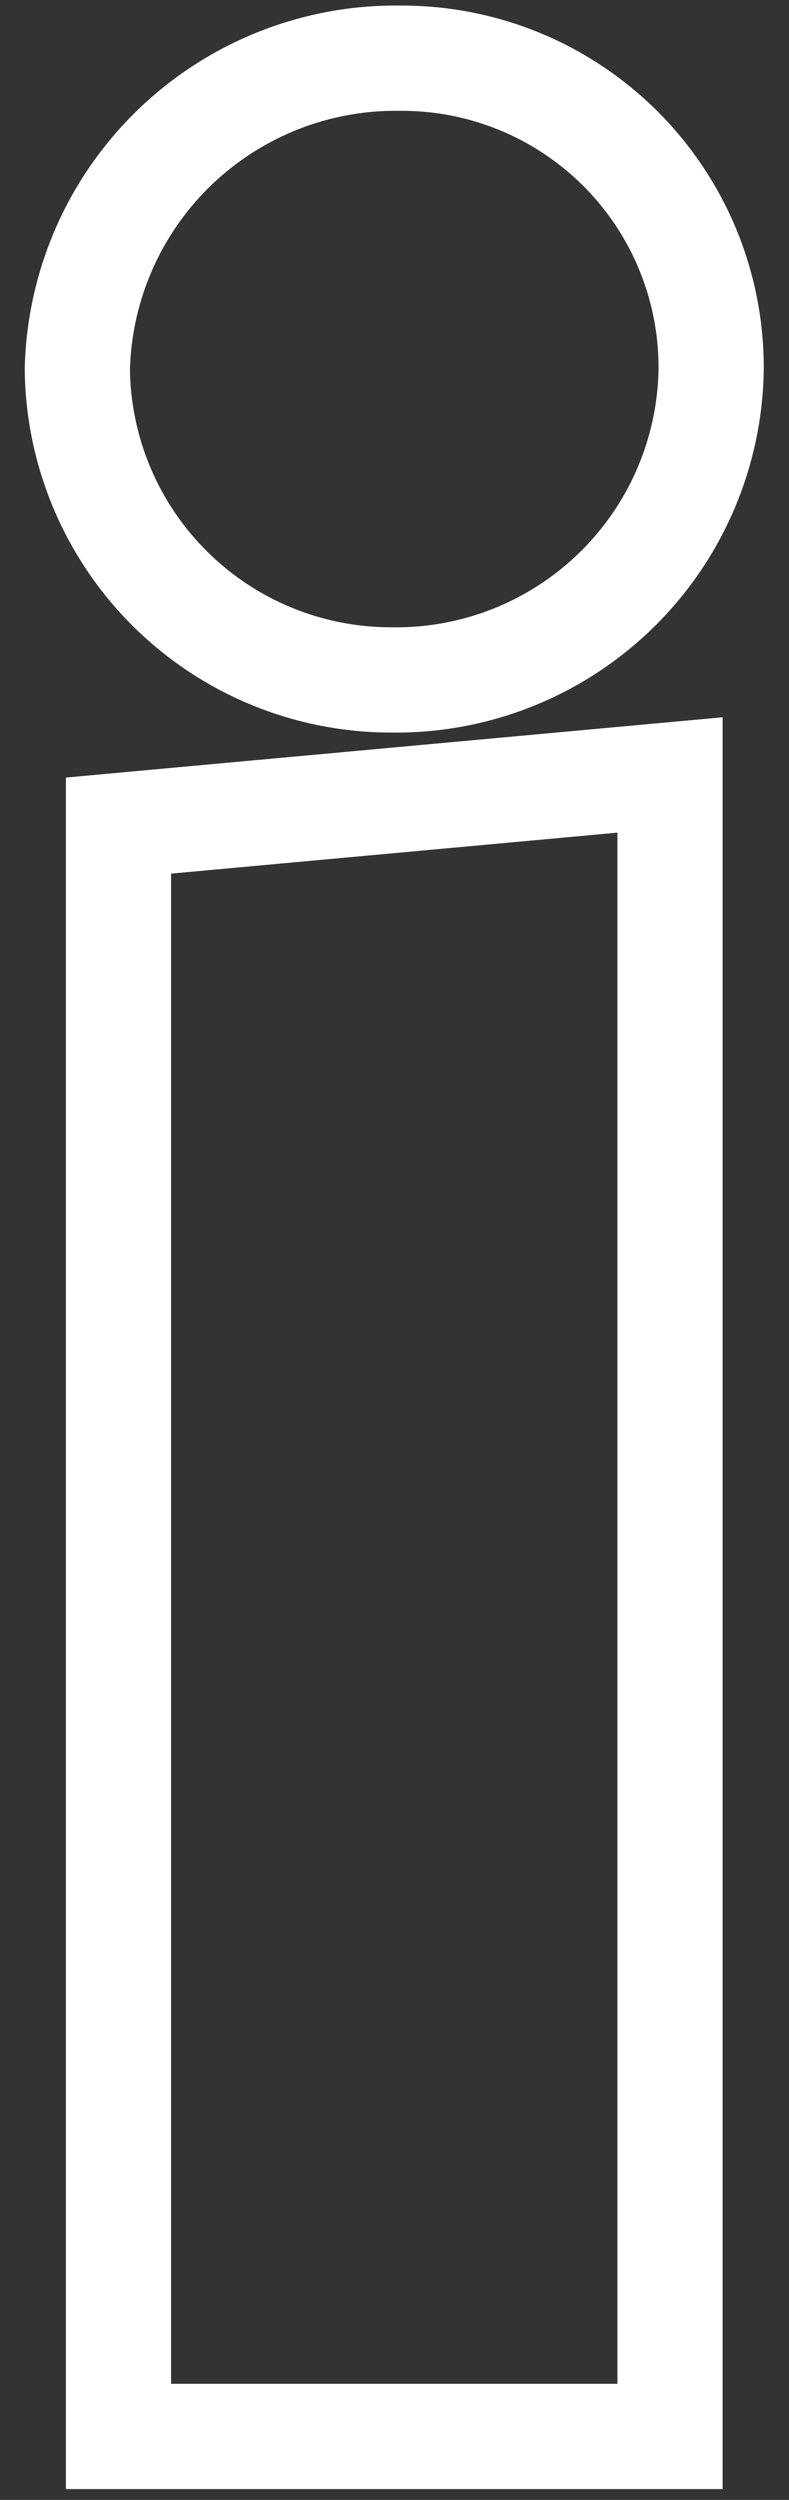 <svg width="30" height="95" viewBox="0 0 30 95" fill="none" xmlns="http://www.w3.org/2000/svg">
<rect x="0" y="0" width="30" height="95" fill="#333333" stroke="none"/>
<path d="M14.867 25.838C11.723 25.838 8.707 24.598 6.474 22.385C4.24 20.173 2.971 17.169 2.941 14.025C3.018 10.832 4.353 7.799 6.657 5.586C8.96 3.373 12.045 2.16 15.238 2.212C16.791 2.206 18.329 2.507 19.764 3.099C21.2 3.691 22.503 4.561 23.601 5.659C24.698 6.758 25.567 8.062 26.157 9.498C26.748 10.934 27.048 12.473 27.04 14.025C27.018 15.601 26.686 17.156 26.062 18.603C25.438 20.05 24.535 21.359 23.404 22.457C22.273 23.554 20.937 24.418 19.472 24.998C18.007 25.578 16.442 25.864 14.867 25.838V25.838ZM4.505 92.589V31.374L25.476 29.45V92.589H4.505Z" stroke="white" stroke-width="4" stroke-miterlimit="10"/>
</svg>

